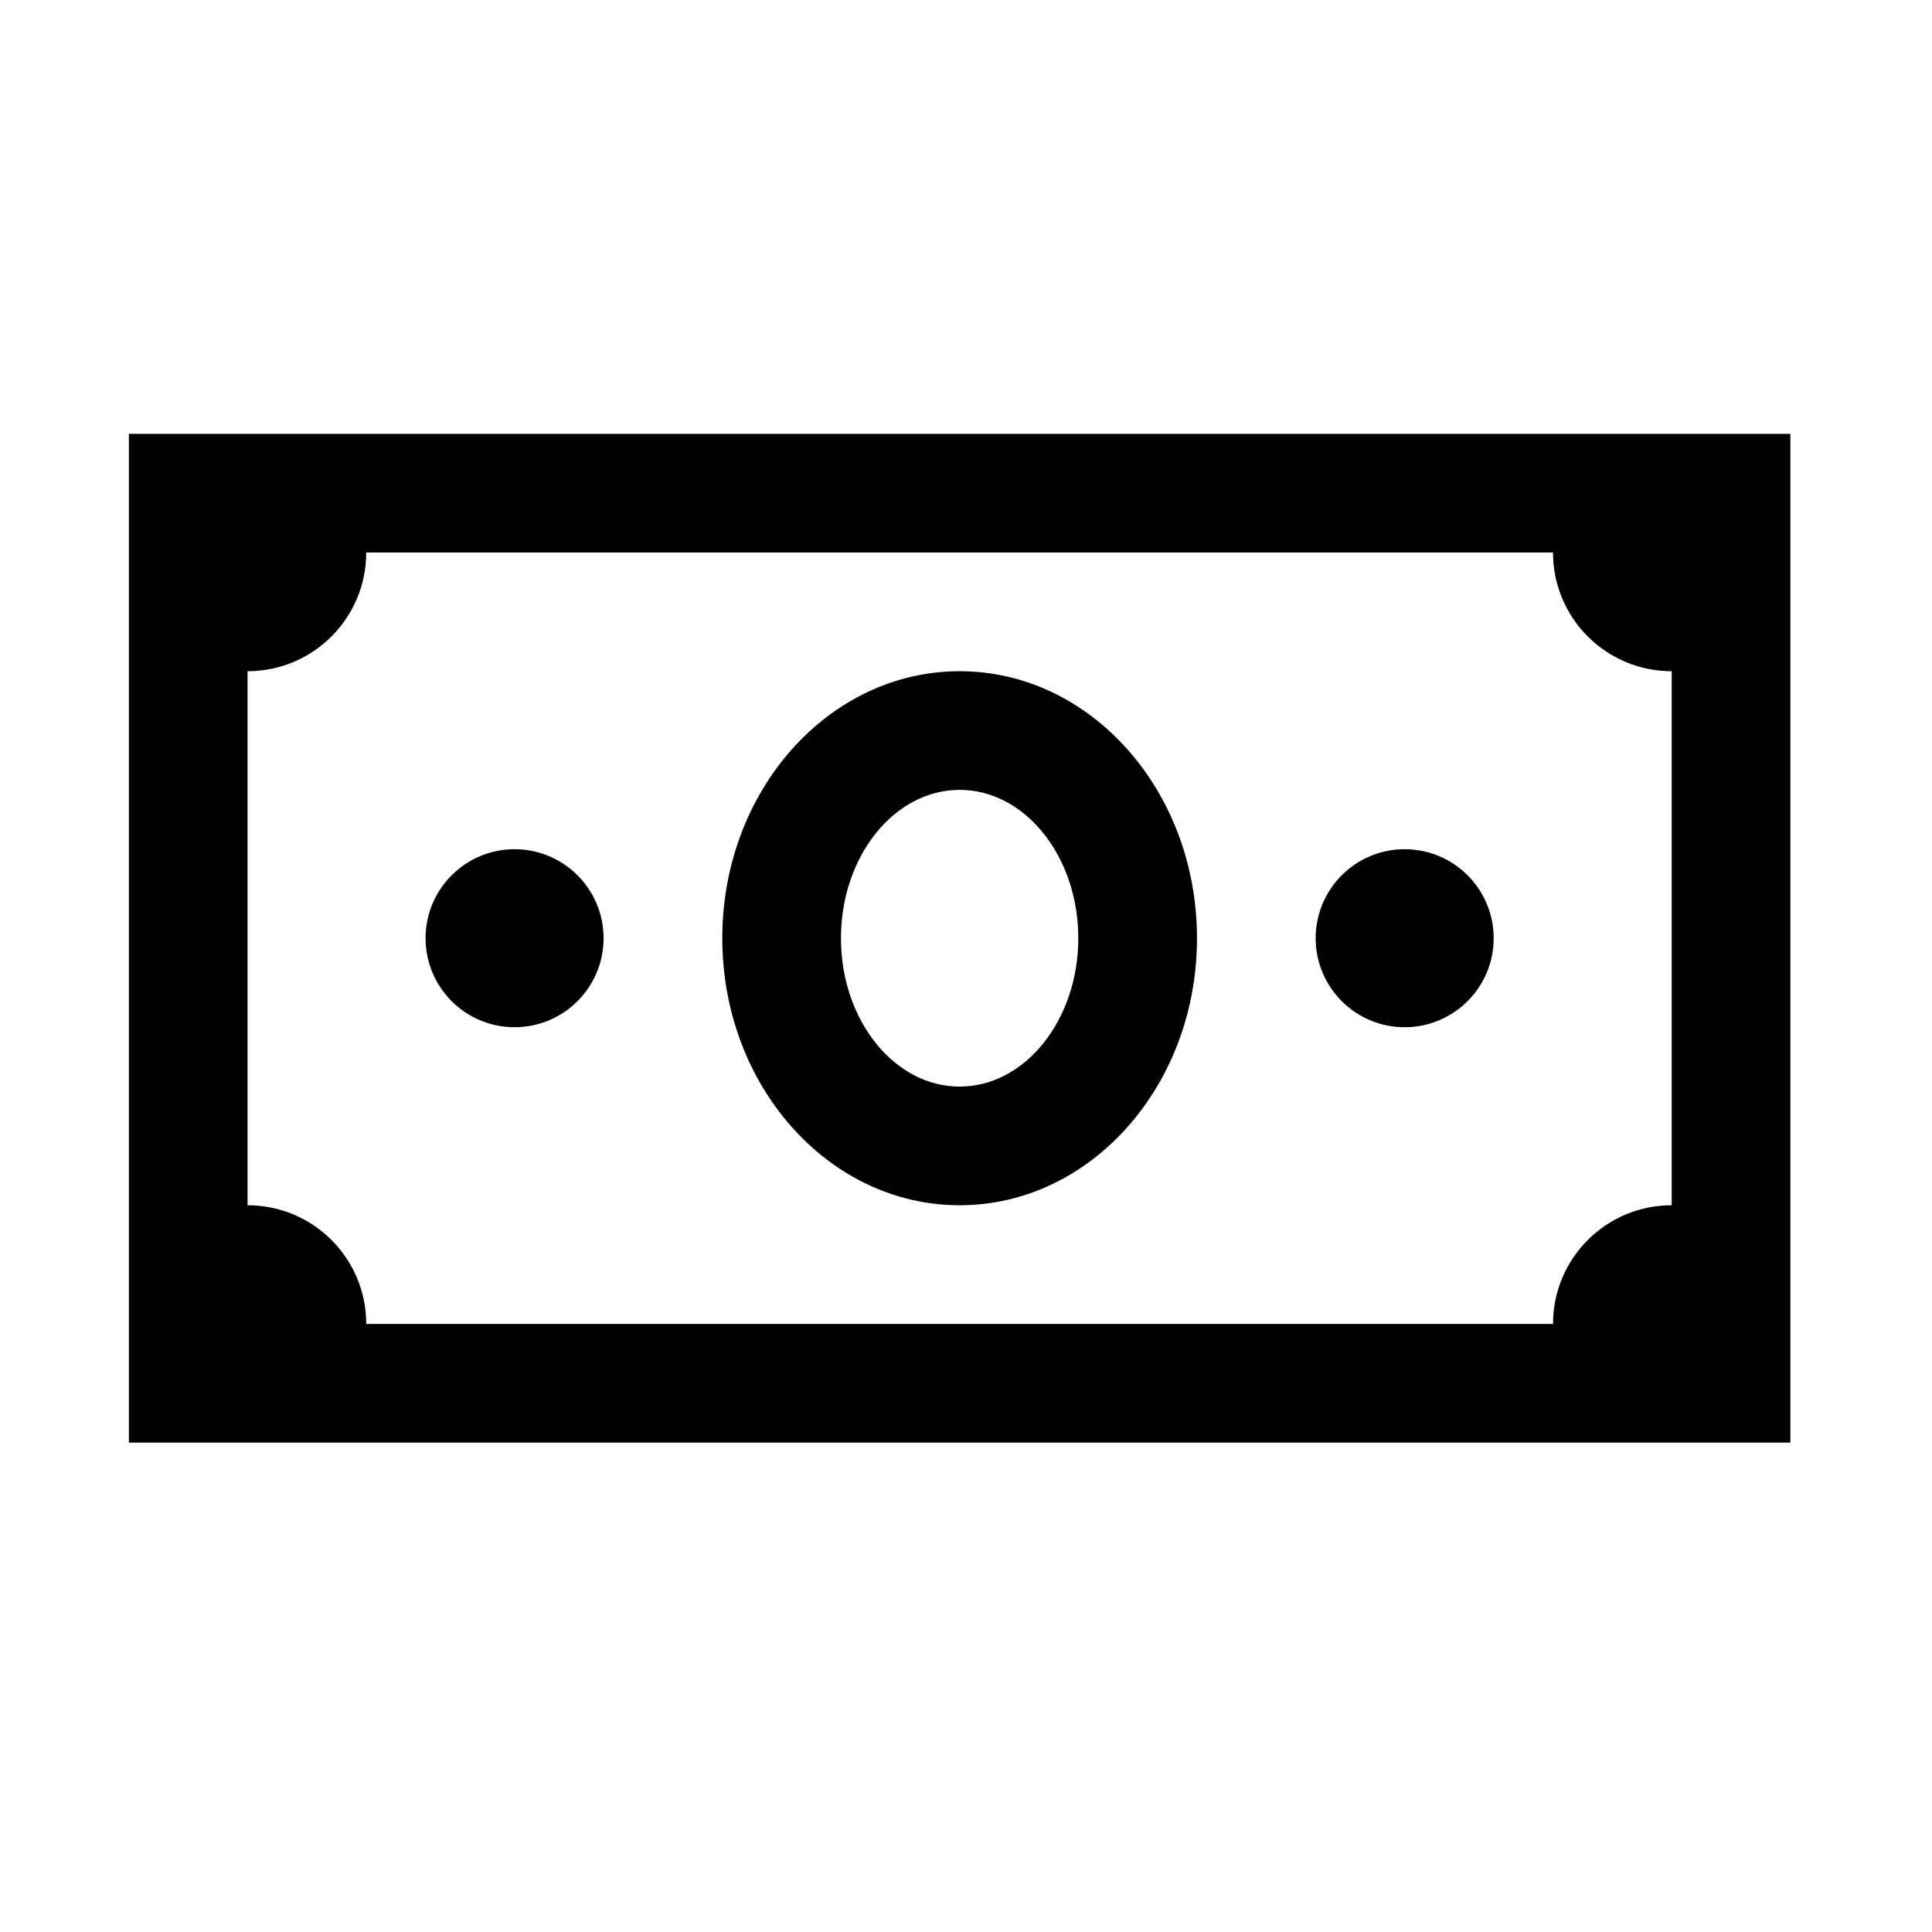 <svg width="55" height="55" viewBox="0 0 55 55" fill="none" xmlns="http://www.w3.org/2000/svg">
<path d="M3.669 12.351V41.068H50.968V12.351H3.669ZM10.426 15.729H44.211C44.211 17.596 45.723 19.108 47.59 19.108V34.311C45.723 34.311 44.211 35.823 44.211 37.69H10.426C10.426 35.823 8.914 34.311 7.047 34.311V19.108C8.914 19.108 10.426 17.596 10.426 15.729ZM27.319 19.108C23.584 19.108 20.562 22.513 20.562 26.709C20.562 30.905 23.584 34.311 27.319 34.311C31.053 34.311 34.076 30.905 34.076 26.709C34.076 22.513 31.053 19.108 27.319 19.108ZM27.319 22.486C29.18 22.486 30.697 24.38 30.697 26.709C30.697 29.039 29.18 30.933 27.319 30.933C25.457 30.933 23.94 29.039 23.94 26.709C23.94 24.38 25.457 22.486 27.319 22.486ZM14.649 24.175C13.25 24.175 12.115 25.311 12.115 26.709C12.115 28.108 13.25 29.243 14.649 29.243C16.048 29.243 17.183 28.108 17.183 26.709C17.183 25.311 16.048 24.175 14.649 24.175ZM39.988 24.175C38.589 24.175 37.454 25.311 37.454 26.709C37.454 28.108 38.589 29.243 39.988 29.243C41.387 29.243 42.522 28.108 42.522 26.709C42.522 25.311 41.387 24.175 39.988 24.175Z" fill="black"/>
</svg>
